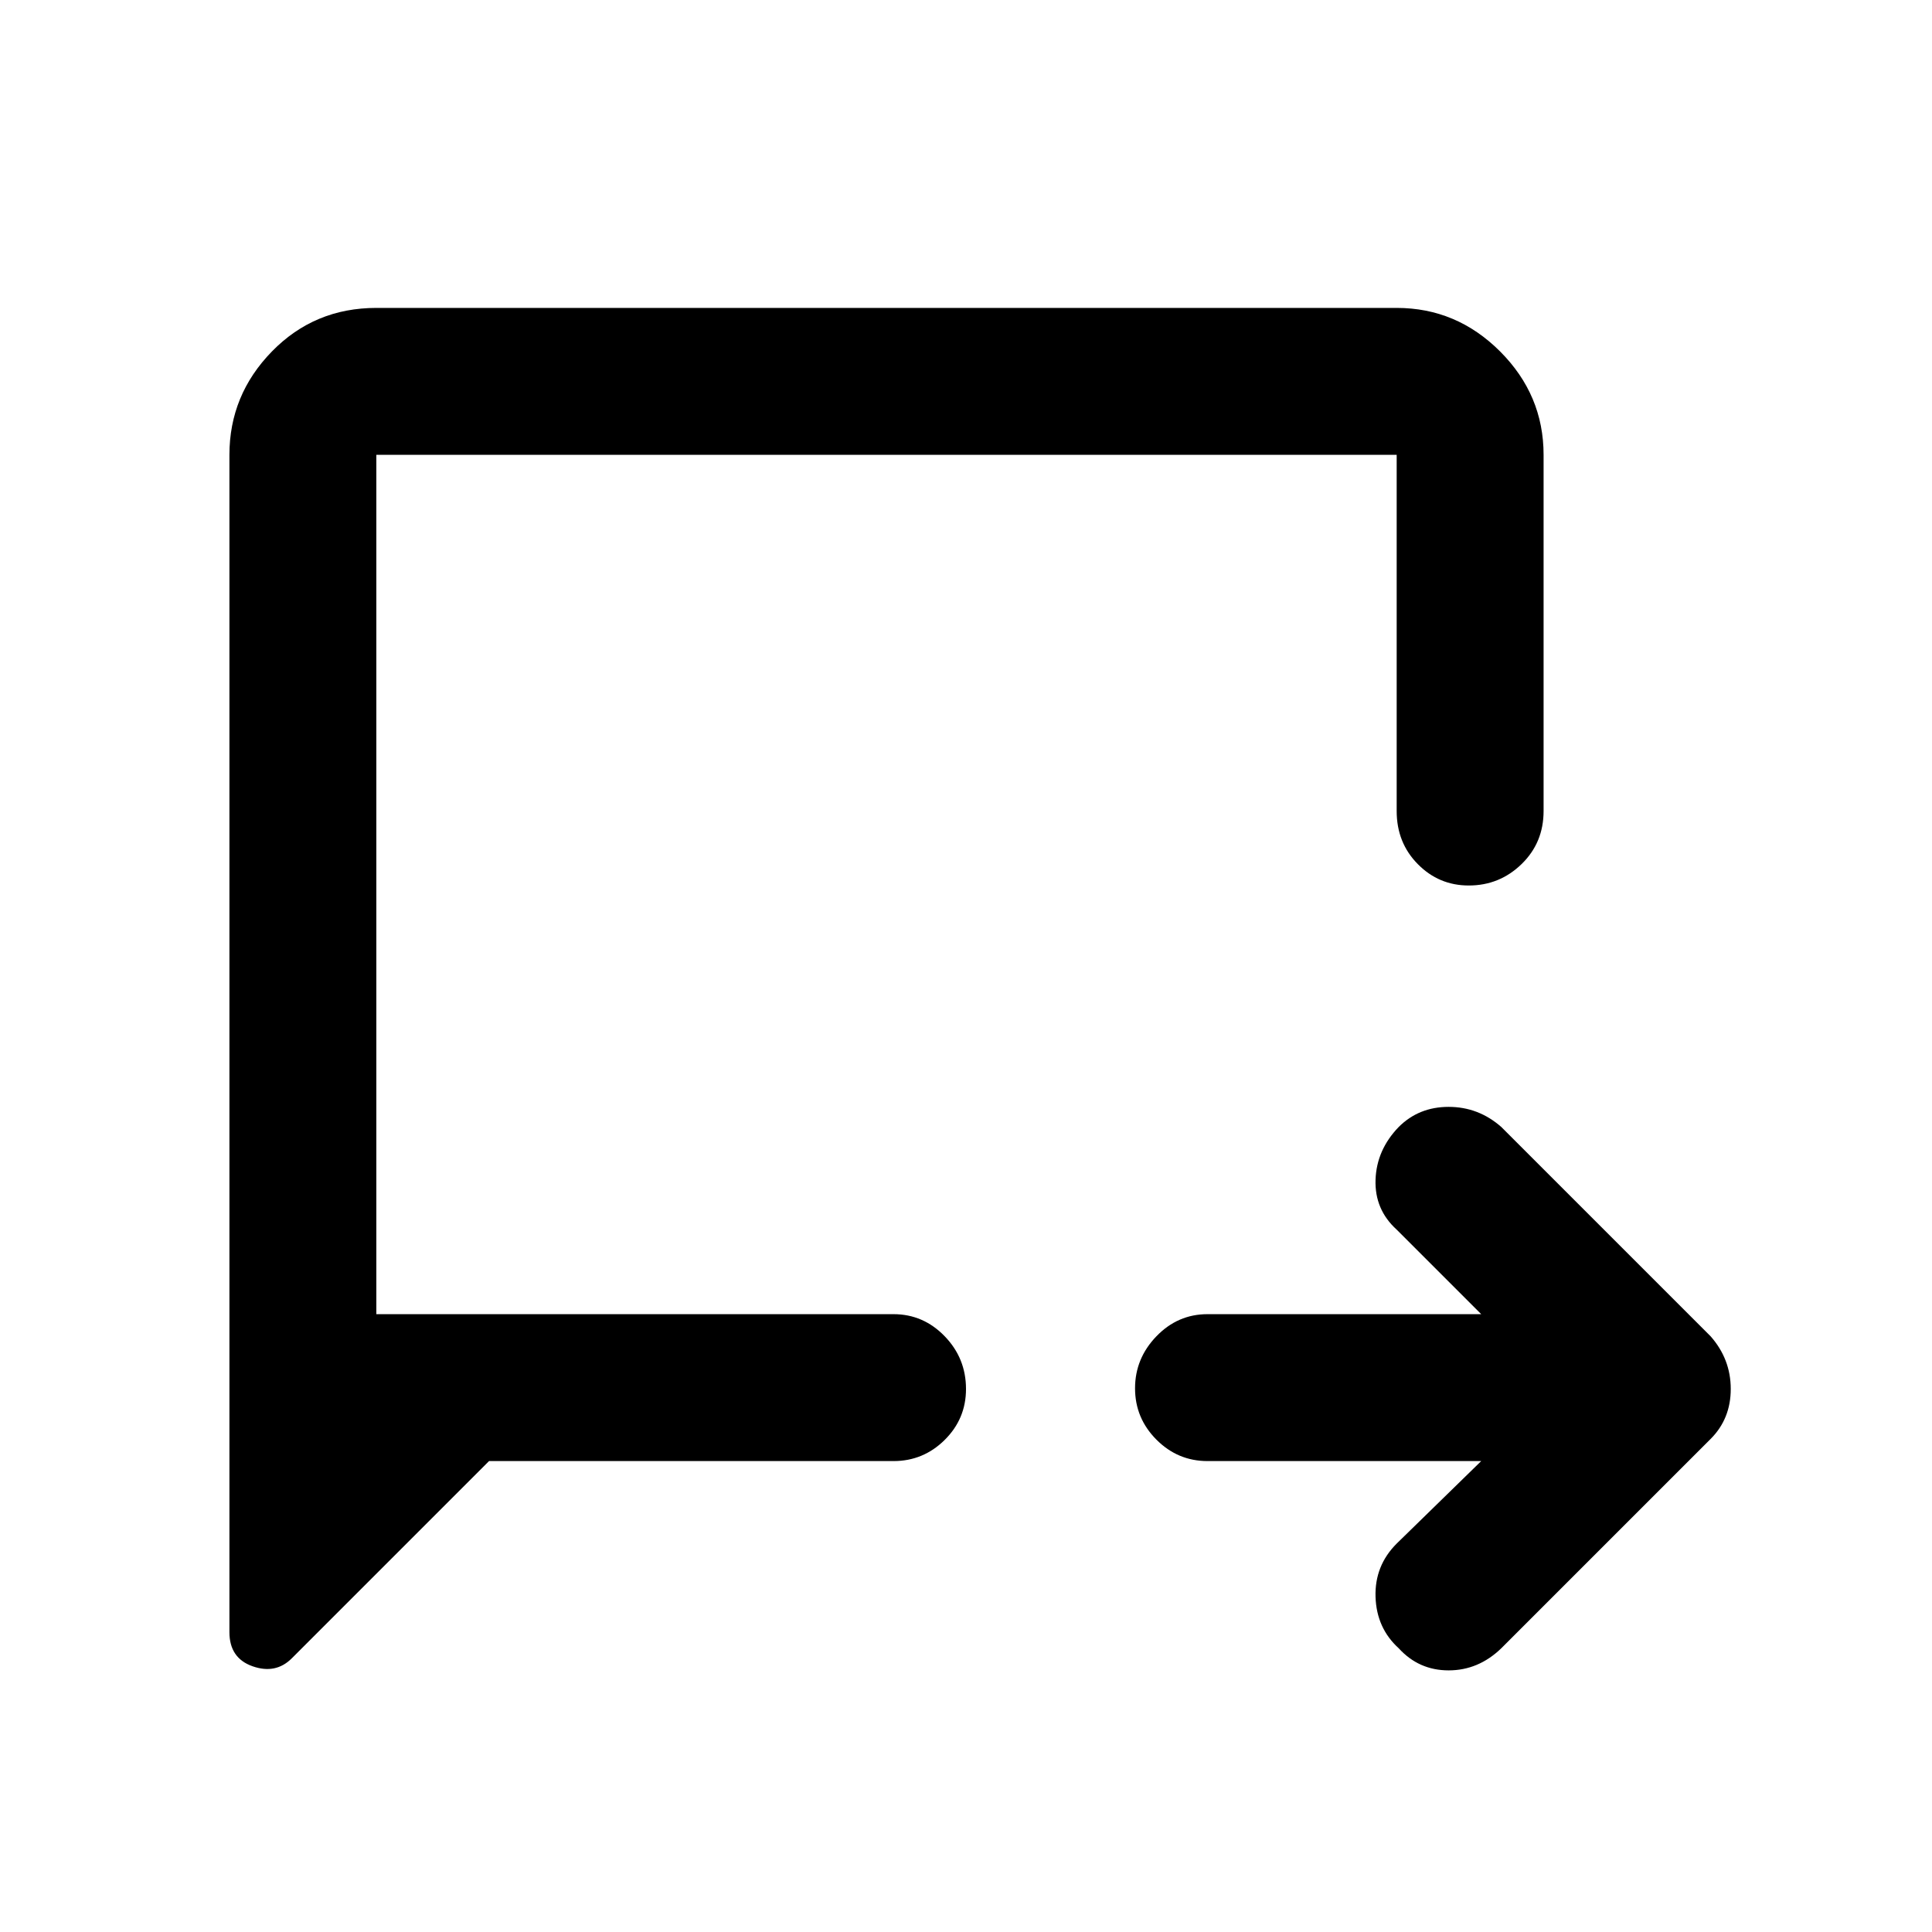 <svg xmlns="http://www.w3.org/2000/svg" height="48" viewBox="0 -960 960 960" width="48"><path d="M736-234H600q-14.78 0-25.39-10.66Q564-255.32 564-270.16T574.61-296q10.61-11 25.39-11h136l-42-42q-11-10-10.5-24.8T695-400q10-10 24.82-10T746-400l104 104q10 11.36 10 26.18T850-245L746-141q-11.36 11-26.18 11T695-141q-11-10-11.5-25.5T694-193l42-41Zm-493 0-98 98q-8 8-19.5 3.96T114-149v-585q0-29.75 21.13-51.38Q156.25-807 187-807h507q29.75 0 51.38 21.62Q767-763.75 767-734v177q0 15.75-10.95 26.37Q745.1-520 729.82-520q-14.85 0-25.33-10.63Q694-541.25 694-557v-177H187v427h257q14.77 0 25.39 10.95Q480-285.1 480-269.82q0 14.84-10.61 25.33Q458.77-234 444-234H243Zm-56-73v-427 427Z"/></svg>